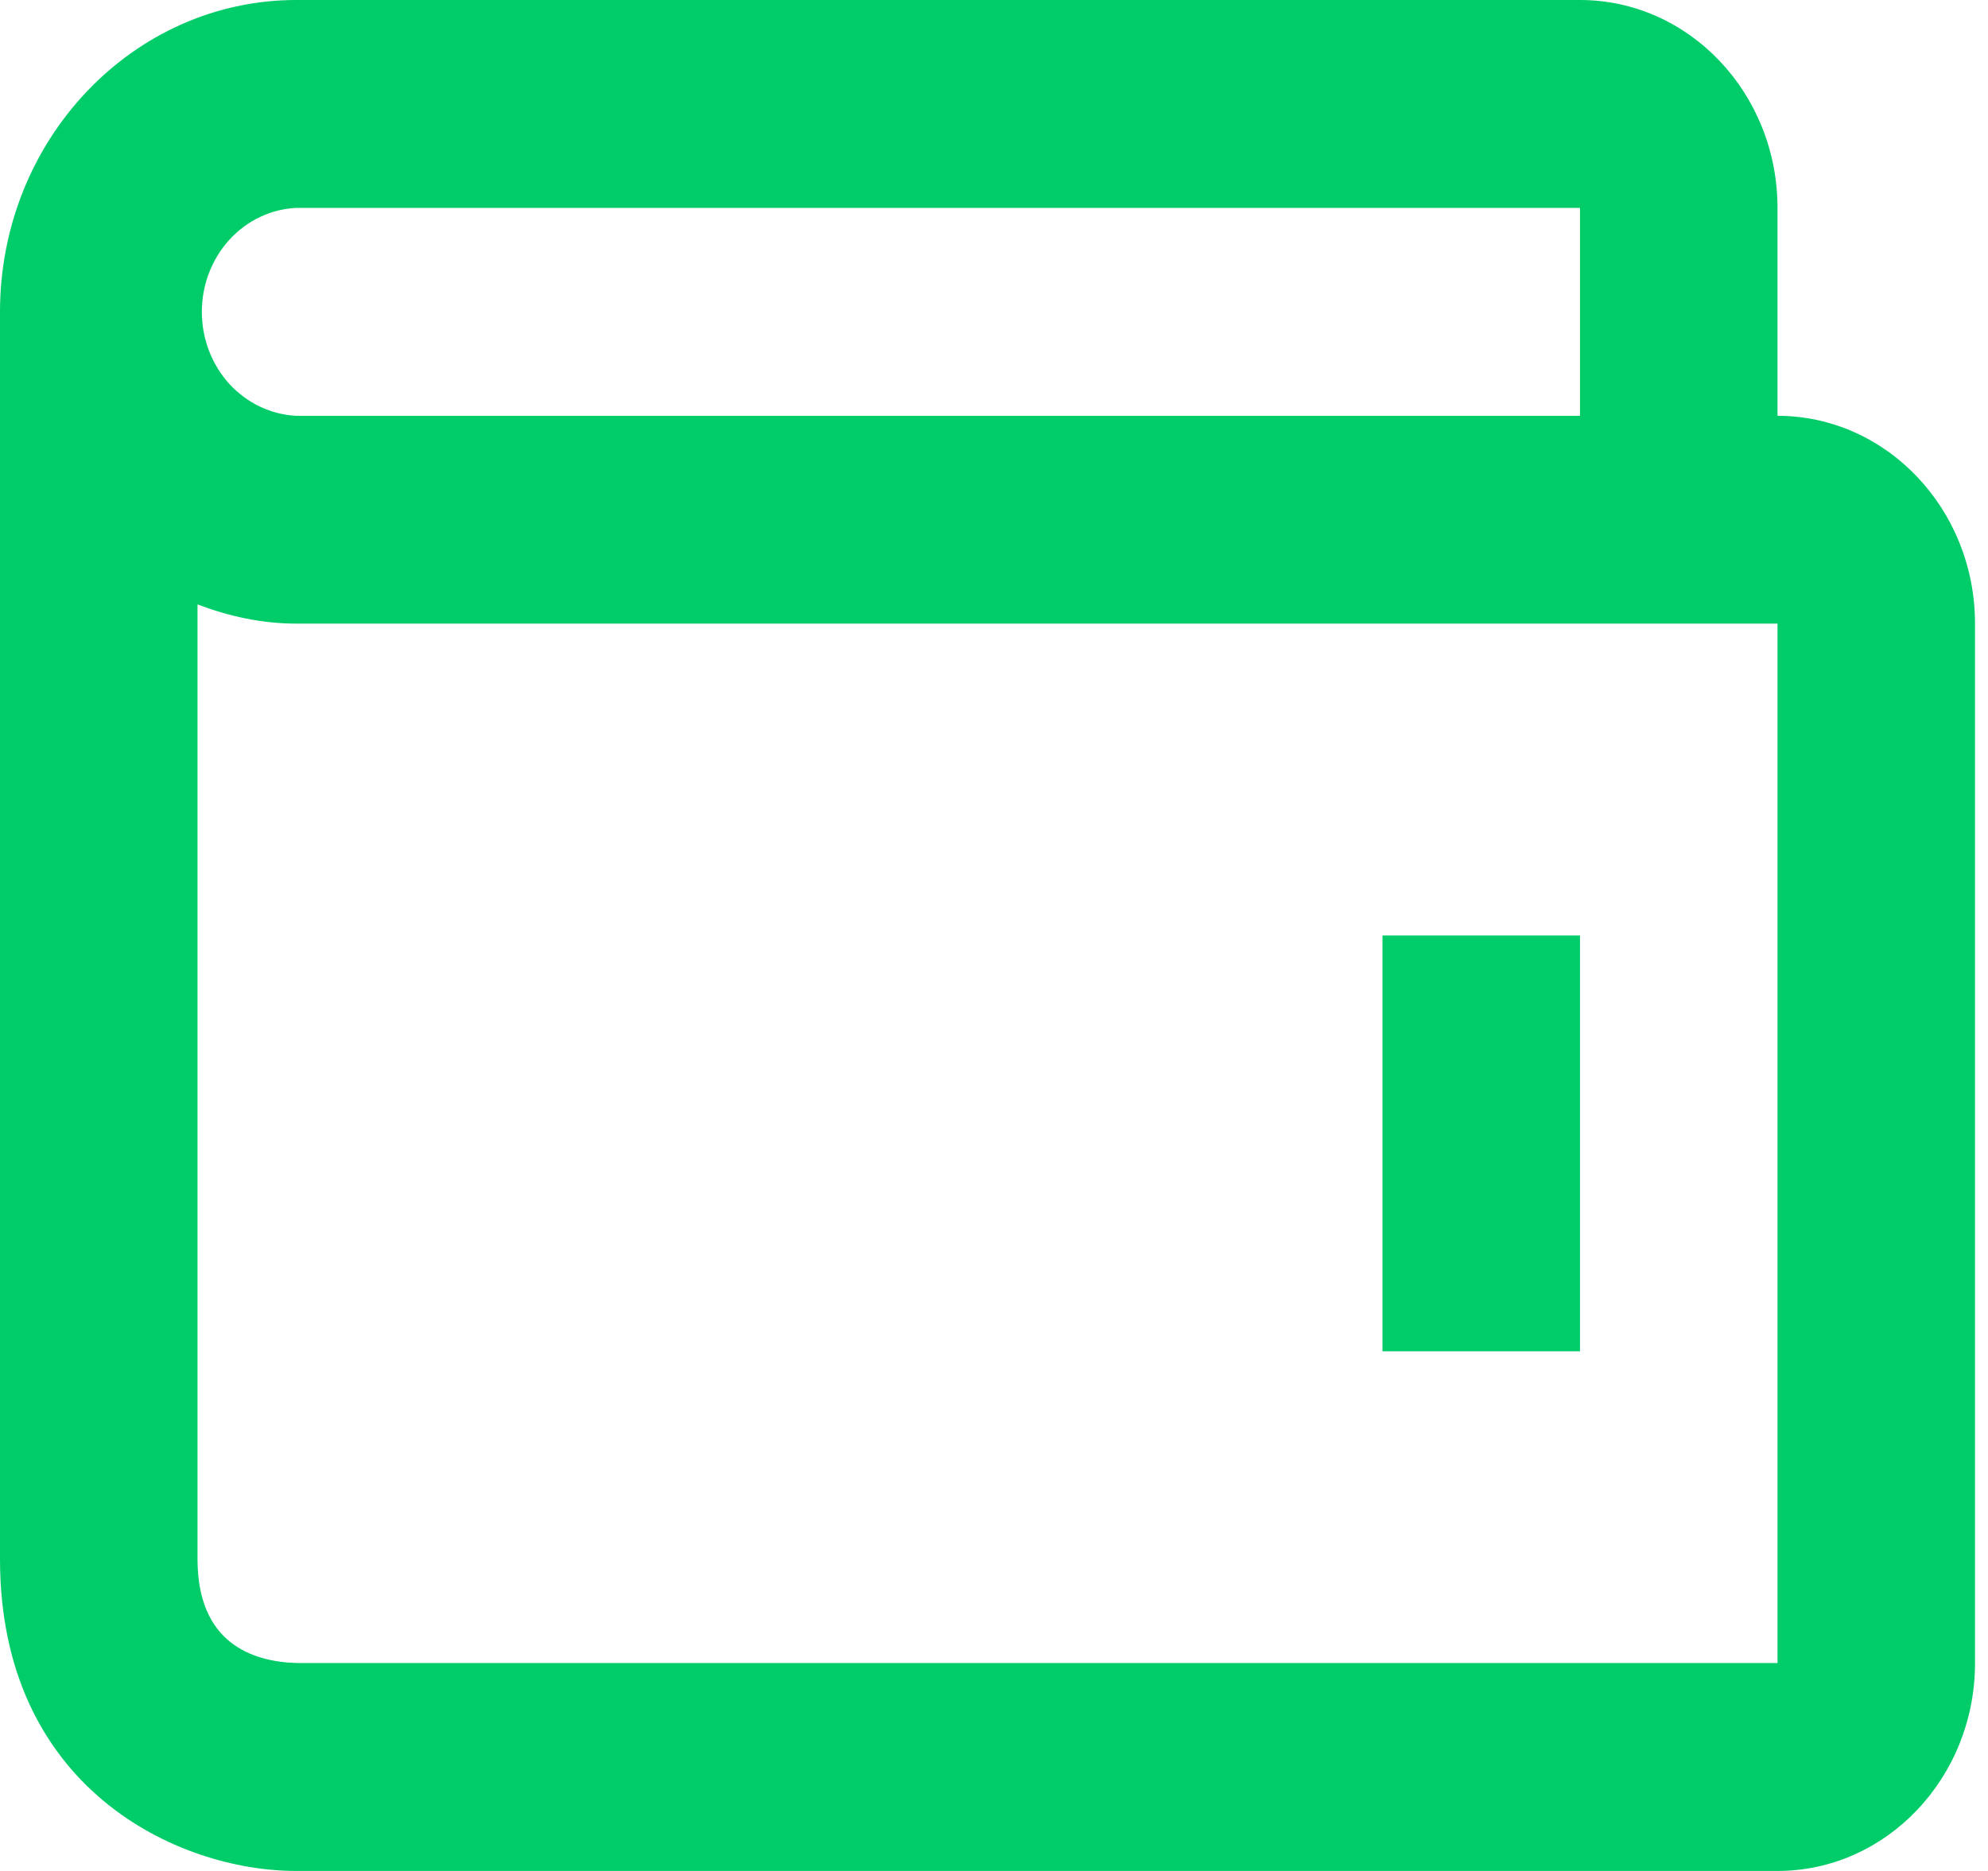 <svg width="17" height="16" viewBox="0 0 17 16" fill="none" xmlns="http://www.w3.org/2000/svg">
<path d="M11.822 8H13.511V11.556H11.822V8Z" fill="#00CD69"/>
<path d="M15.2 3.556V1.778C15.2 0.797 14.443 0 13.511 0H2.533C1.137 0 0 1.196 0 2.667V13.333C0 15.29 1.515 16 2.533 16H15.2C16.131 16 16.889 15.203 16.889 14.222V5.333C16.889 4.353 16.131 3.556 15.2 3.556ZM2.533 1.778H13.511V3.556H2.533C2.316 3.545 2.111 3.447 1.96 3.282C1.81 3.116 1.726 2.896 1.726 2.667C1.726 2.438 1.81 2.217 1.96 2.052C2.111 1.886 2.316 1.788 2.533 1.778ZM15.2 14.222H2.543C2.153 14.212 1.689 14.049 1.689 13.333V5.169C1.954 5.269 2.235 5.333 2.533 5.333H15.2V14.222Z" fill="#00CD69"/>
</svg>
